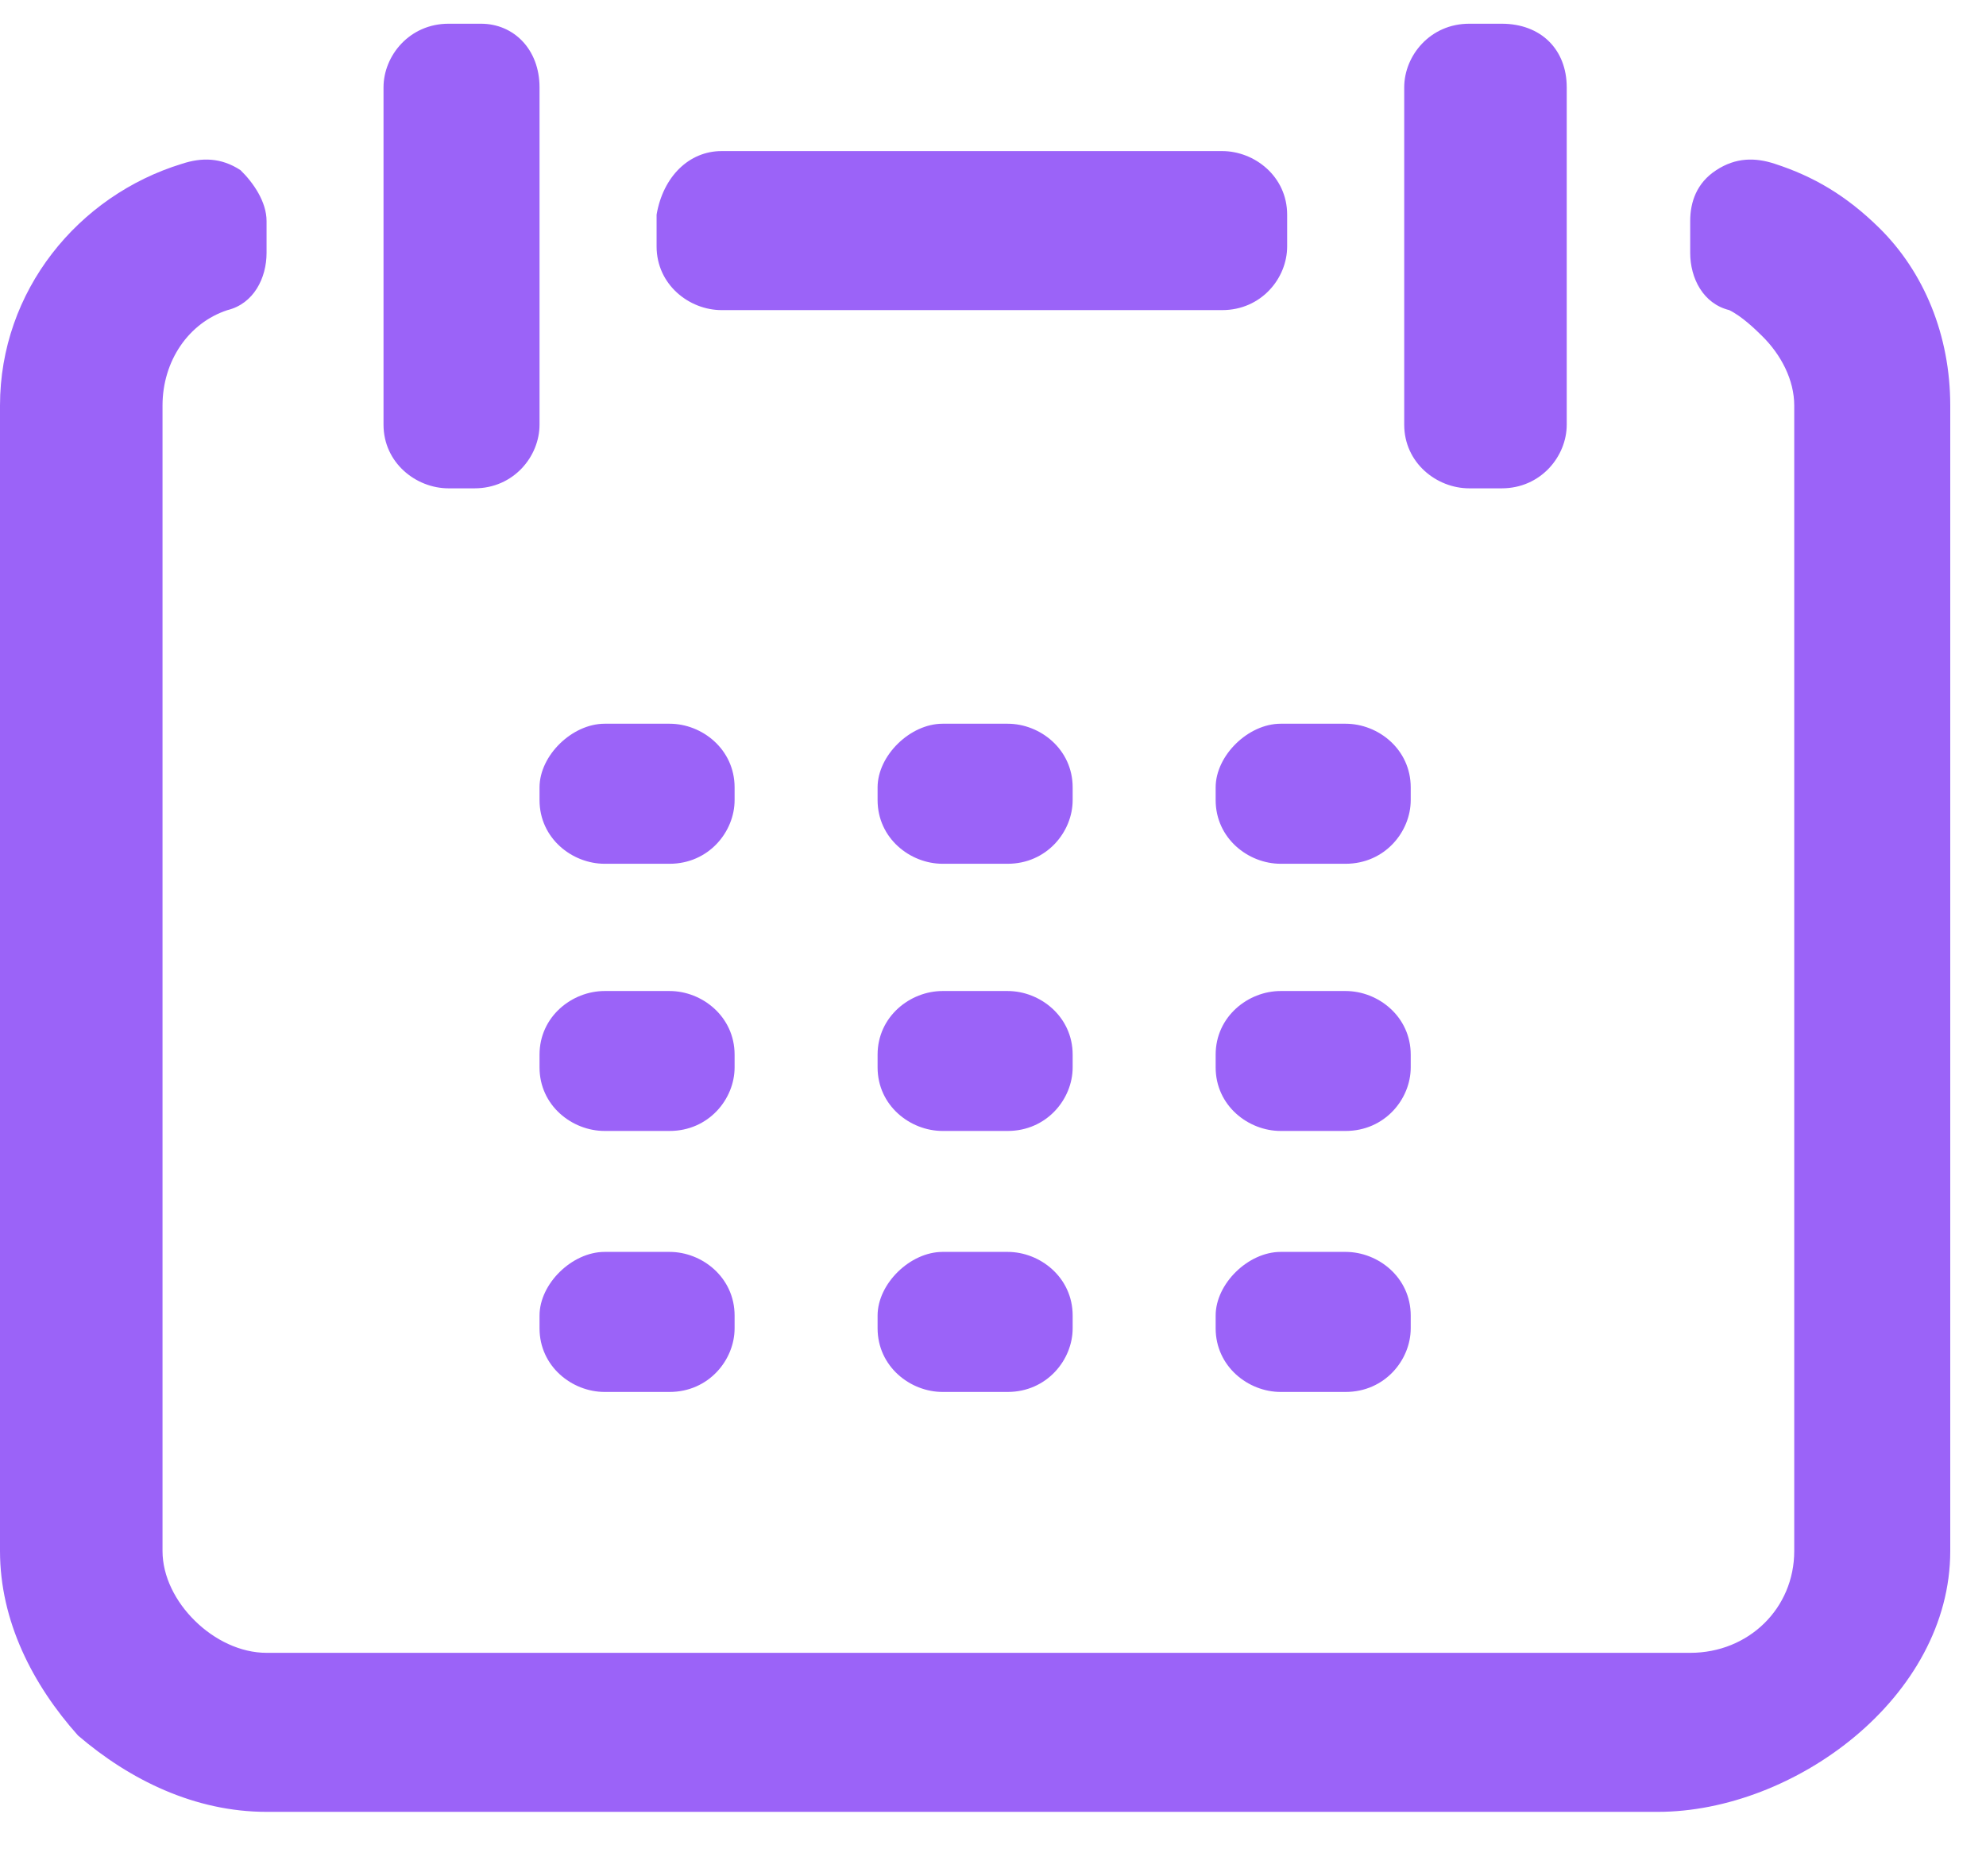 <svg width="18" height="17" viewBox="0 0 18 17" fill="none" xmlns="http://www.w3.org/2000/svg">
<path d="M6.54 1.369H11.077C11.371 1.369 11.666 1.599 11.666 1.945V2.233C11.666 2.522 11.431 2.81 11.077 2.81H6.54C6.246 2.81 5.951 2.579 5.951 2.233V1.945C6.01 1.599 6.246 1.369 6.54 1.369ZM5.48 11.344H6.069C6.363 11.344 6.658 11.575 6.658 11.921V12.036C6.658 12.324 6.422 12.613 6.069 12.613H5.48C5.185 12.613 4.89 12.382 4.89 12.036V11.921C4.89 11.632 5.185 11.344 5.48 11.344ZM8.543 11.344H9.133C9.427 11.344 9.722 11.575 9.722 11.921V12.036C9.722 12.324 9.486 12.613 9.133 12.613H8.543C8.249 12.613 7.954 12.382 7.954 12.036V11.921C7.954 11.632 8.249 11.344 8.543 11.344ZM11.607 11.344H12.196C12.491 11.344 12.786 11.575 12.786 11.921V12.036C12.786 12.324 12.55 12.613 12.196 12.613H11.607C11.313 12.613 11.018 12.382 11.018 12.036V11.921C11.018 11.632 11.313 11.344 11.607 11.344ZM2.416 2.003V2.291C2.416 2.522 2.298 2.752 2.062 2.81C1.709 2.925 1.473 3.271 1.473 3.675V14.054C1.473 14.285 1.591 14.515 1.768 14.688C1.944 14.861 2.18 14.977 2.416 14.977H15.319C15.85 14.977 16.262 14.573 16.262 14.054V3.675C16.262 3.444 16.144 3.214 15.967 3.041C15.908 2.983 15.79 2.868 15.673 2.81C15.437 2.752 15.319 2.522 15.319 2.291V2.003C15.319 1.83 15.378 1.657 15.555 1.542C15.732 1.426 15.908 1.426 16.085 1.484C16.439 1.599 16.733 1.772 17.028 2.061C17.44 2.464 17.676 3.041 17.676 3.675V14.054C17.676 15.38 16.262 16.418 15.025 16.418H2.416C1.768 16.418 1.178 16.13 0.707 15.726C0.295 15.265 0 14.688 0 14.054V3.675C0 2.637 0.707 1.772 1.65 1.484C1.827 1.426 2.003 1.426 2.18 1.542C2.298 1.657 2.416 1.83 2.416 2.003ZM8.543 8.98H9.133C9.427 8.98 9.722 9.211 9.722 9.557V9.672C9.722 9.96 9.486 10.248 9.133 10.248H8.543C8.249 10.248 7.954 10.018 7.954 9.672V9.557C7.954 9.211 8.249 8.98 8.543 8.98ZM11.607 8.98H12.196C12.491 8.98 12.786 9.211 12.786 9.557V9.672C12.786 9.96 12.55 10.248 12.196 10.248H11.607C11.313 10.248 11.018 10.018 11.018 9.672V9.557C11.018 9.211 11.313 8.98 11.607 8.98ZM5.48 8.98H6.069C6.363 8.98 6.658 9.211 6.658 9.557V9.672C6.658 9.96 6.422 10.248 6.069 10.248H5.48C5.185 10.248 4.89 10.018 4.89 9.672V9.557C4.89 9.211 5.185 8.98 5.48 8.98ZM5.48 6.558H6.069C6.363 6.558 6.658 6.789 6.658 7.135V7.25C6.658 7.538 6.422 7.827 6.069 7.827H5.48C5.185 7.827 4.89 7.596 4.89 7.25V7.135C4.89 6.846 5.185 6.558 5.48 6.558ZM8.543 6.558H9.133C9.427 6.558 9.722 6.789 9.722 7.135V7.25C9.722 7.538 9.486 7.827 9.133 7.827H8.543C8.249 7.827 7.954 7.596 7.954 7.25V7.135C7.954 6.846 8.249 6.558 8.543 6.558ZM11.607 6.558H12.196C12.491 6.558 12.786 6.789 12.786 7.135V7.25C12.786 7.538 12.55 7.827 12.196 7.827H11.607C11.313 7.827 11.018 7.596 11.018 7.25V7.135C11.018 6.846 11.313 6.558 11.607 6.558ZM14.2 0.792V3.848C14.2 4.136 13.964 4.425 13.611 4.425H13.316C13.021 4.425 12.727 4.194 12.727 3.848V0.792C12.727 0.504 12.962 0.215 13.316 0.215H13.611C13.964 0.215 14.2 0.446 14.2 0.792ZM4.89 0.792V3.848C4.89 4.136 4.655 4.425 4.301 4.425H4.065C3.771 4.425 3.476 4.194 3.476 3.848V0.792C3.476 0.504 3.712 0.215 4.065 0.215H4.36C4.655 0.215 4.89 0.446 4.89 0.792Z" fill="#9B63F8"/>
</svg>
